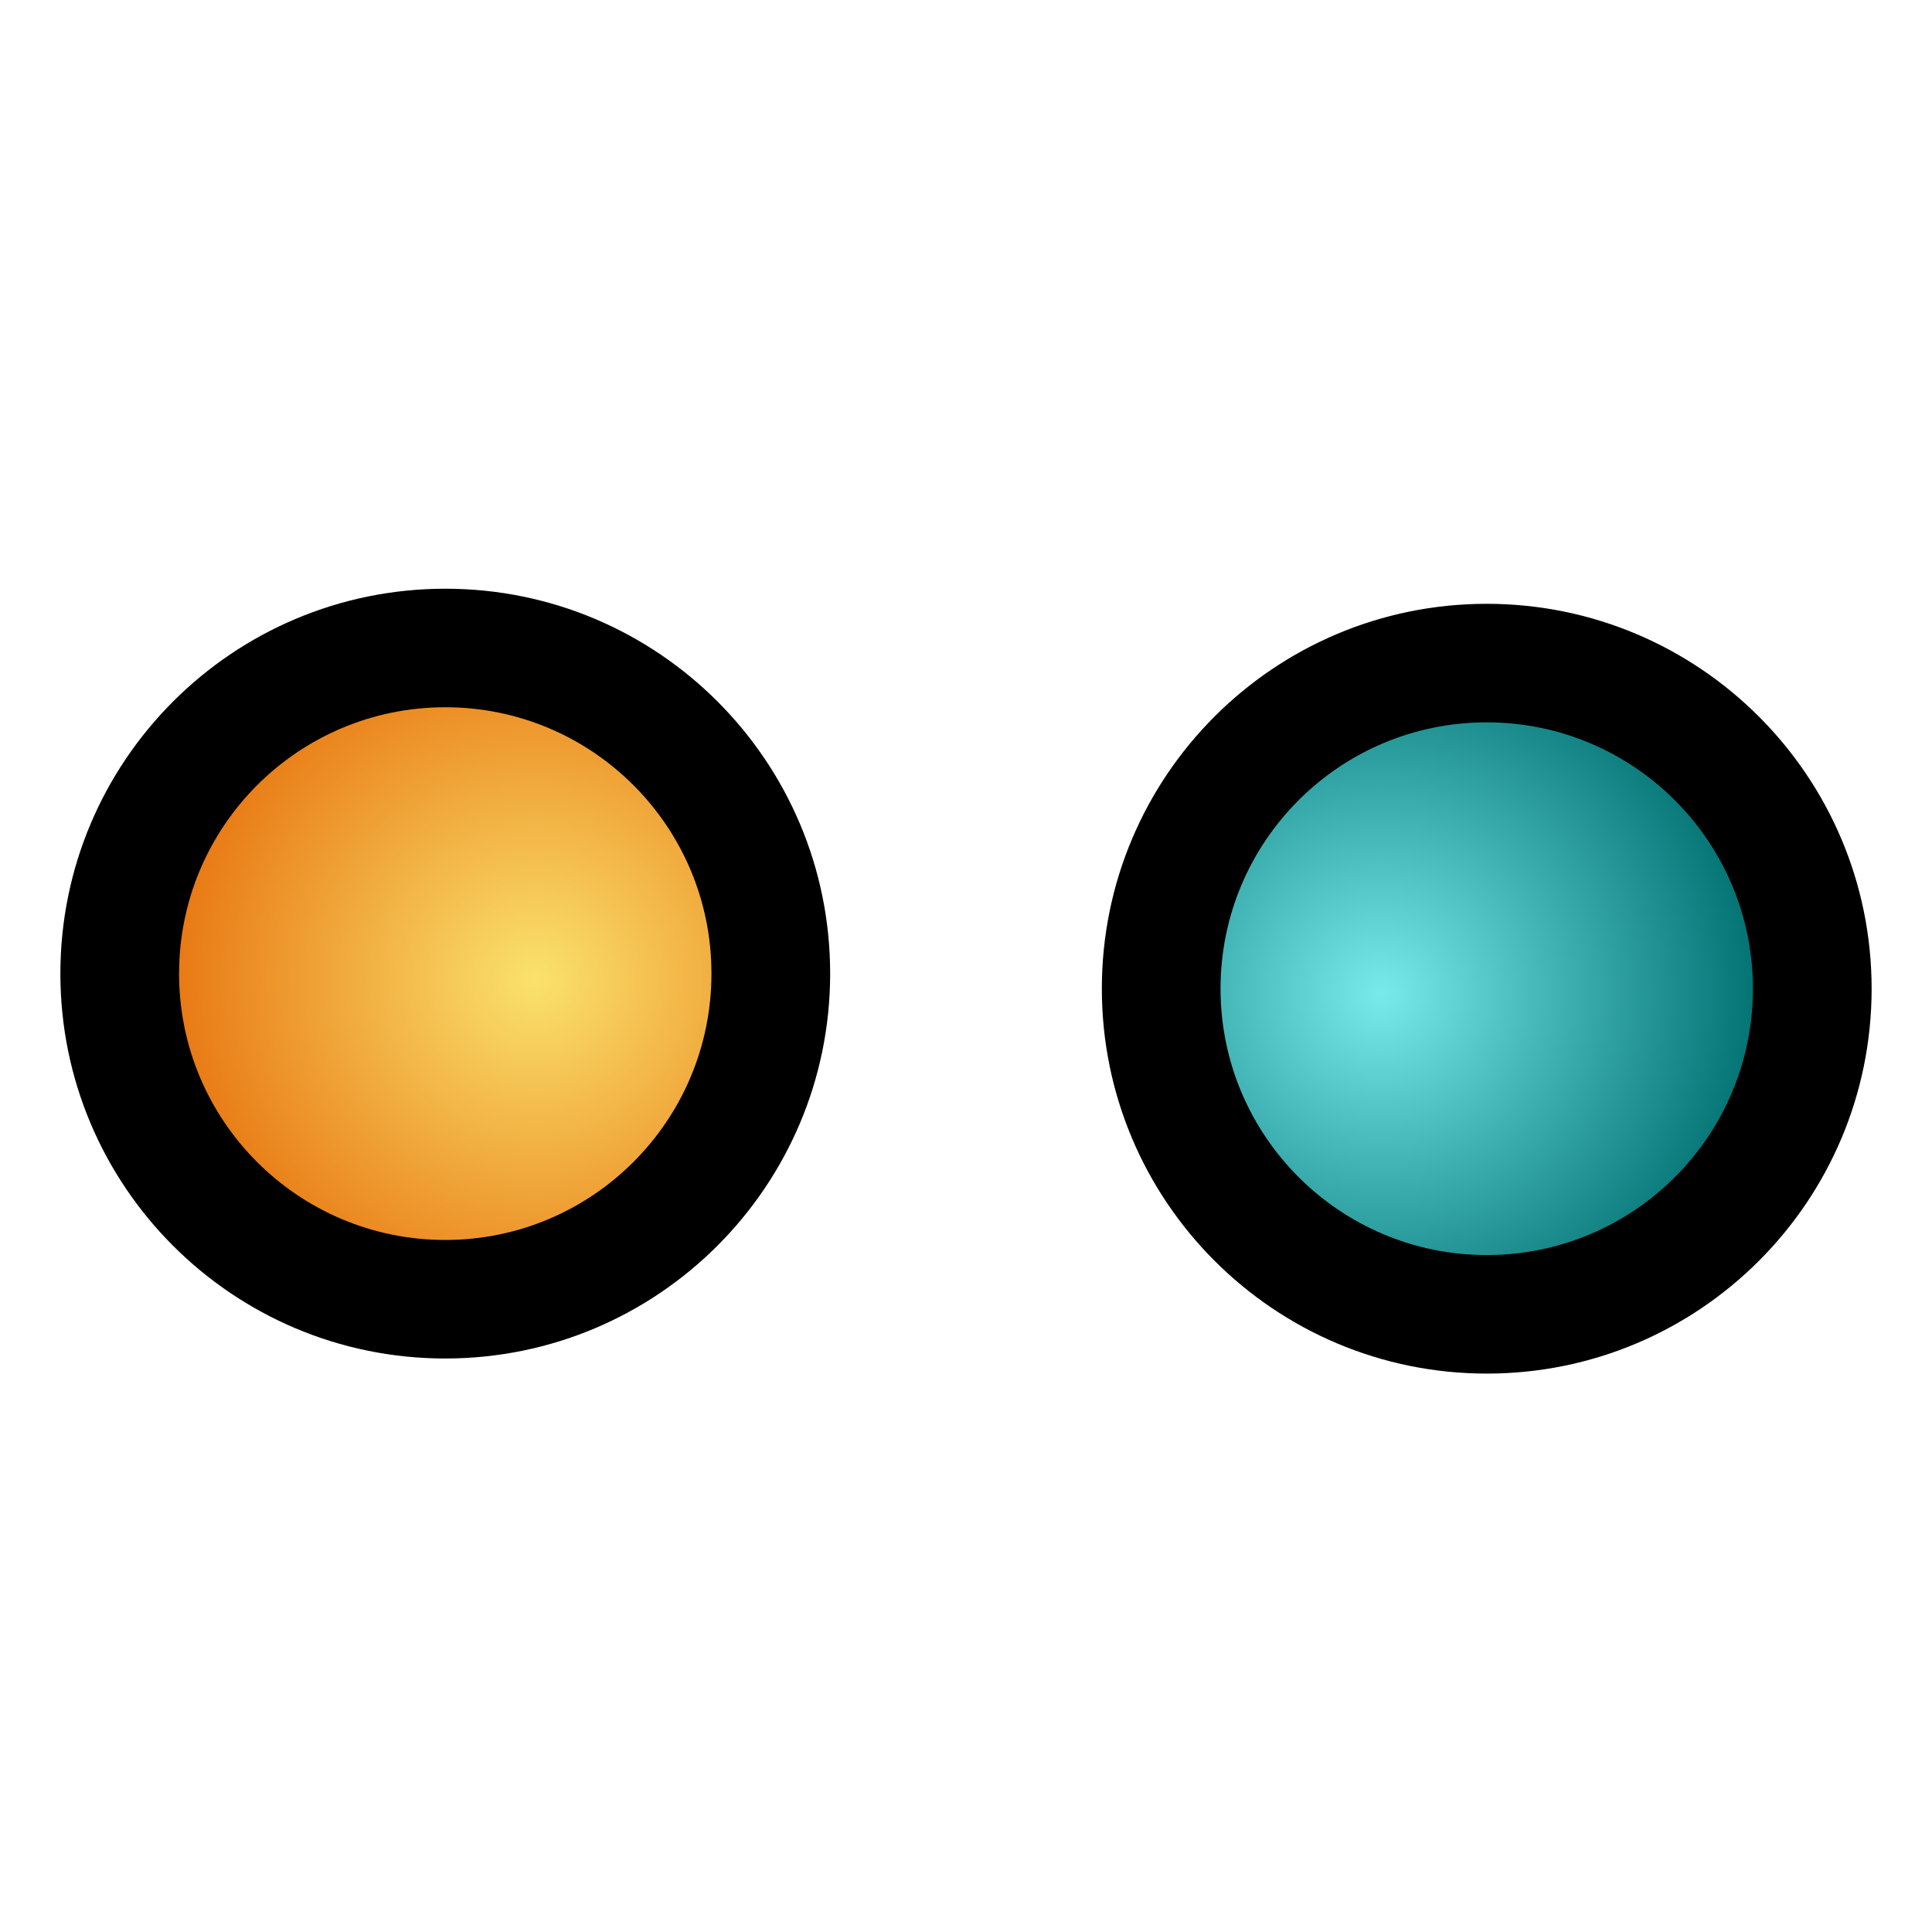 <svg width="128" height="128" viewBox="0 0 128 128" fill="none" xmlns="http://www.w3.org/2000/svg">
<path d="M116.39 65.009C116.39 54.852 108.157 46.618 98.001 46.616C87.844 46.614 79.611 54.845 79.611 65.001C79.611 75.157 87.844 83.392 98.001 83.394C108.157 83.396 116.39 75.165 116.39 65.009Z" fill="url(#paint0_radial_1161_265)"/>
<path fill-rule="evenodd" clip-rule="evenodd" d="M80.864 65.501C80.864 75.254 88.766 83.149 98.5 83.151C108.234 83.152 116.136 75.259 116.136 65.506C116.136 55.754 108.234 47.858 98.5 47.857C88.766 47.855 80.864 55.749 80.864 65.501ZM98.5 91.004C84.411 91.002 73 79.577 73 65.5C73 51.423 84.411 40.002 98.5 40.004C112.589 40.006 124 51.43 124 65.507C124 79.585 112.589 91.006 98.5 91.004Z" fill="black"/>
<path d="M10.612 64.009C10.612 53.852 18.845 45.618 29.001 45.616C39.157 45.614 47.391 53.845 47.391 64.001C47.391 74.157 39.157 82.392 29.001 82.394C18.845 82.396 10.612 74.165 10.612 64.009Z" fill="url(#paint1_radial_1161_265)"/>
<path fill-rule="evenodd" clip-rule="evenodd" d="M47.136 64.501C47.136 74.254 39.234 82.149 29.5 82.151C19.766 82.152 11.864 74.259 11.864 64.506C11.864 54.754 19.766 46.858 29.5 46.857C39.234 46.855 47.136 54.749 47.136 64.501ZM29.5 90.004C43.589 90.002 55 78.577 55 64.5C55 50.423 43.589 39.002 29.5 39.004C15.411 39.006 4 50.43 4 64.507C4 78.585 15.411 90.006 29.5 90.004Z" fill="black"/>
<defs>
<radialGradient id="paint0_radial_1161_265" cx="0" cy="0" r="1" gradientUnits="userSpaceOnUse" gradientTransform="translate(91.479 65.859) rotate(-1.955) scale(24.926 24.926)">
<stop stop-color="#78EAEB"/>
<stop offset="1" stop-color="#037374"/>
</radialGradient>
<radialGradient id="paint1_radial_1161_265" cx="0" cy="0" r="1" gradientUnits="userSpaceOnUse" gradientTransform="translate(35.523 64.859) rotate(-178.045) scale(24.926 24.926)">
<stop stop-color="#FAE26D"/>
<stop offset="1" stop-color="#E87510"/>
</radialGradient>
</defs>
</svg>
